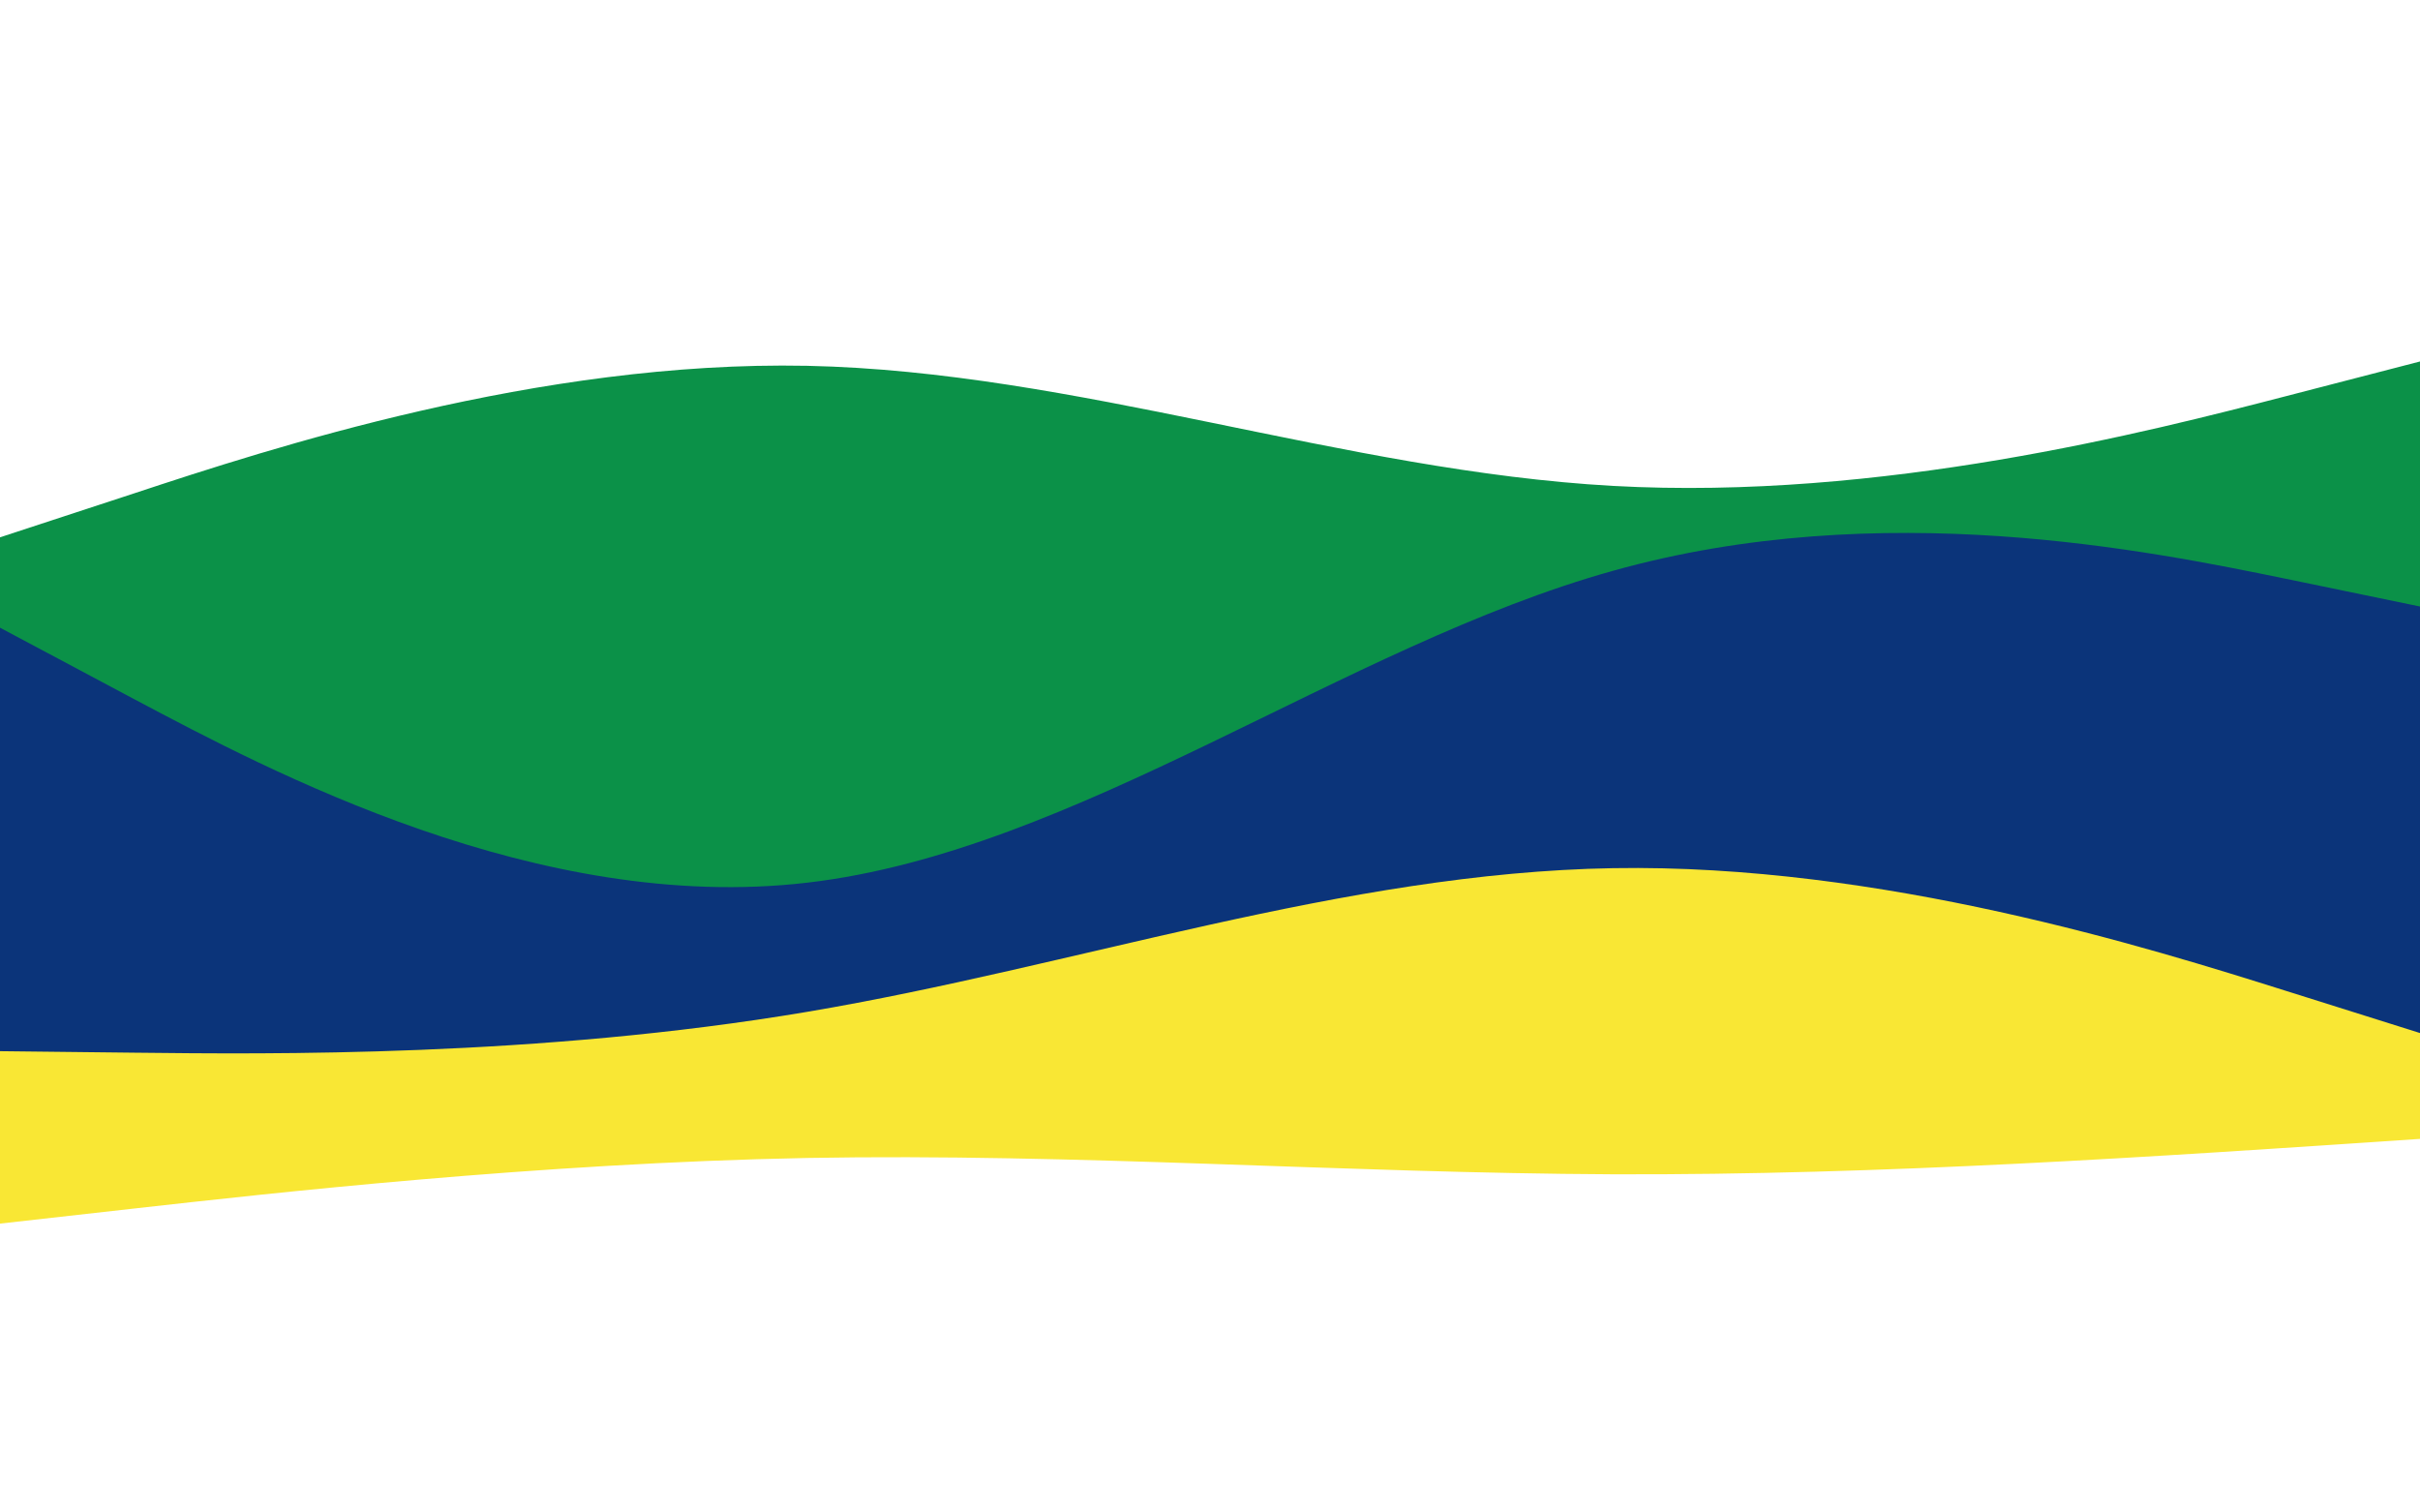 <?xml version="1.0" encoding="utf-8"?>
<!-- Generator: Adobe Illustrator 27.5.0, SVG Export Plug-In . SVG Version: 6.00 Build 0)  -->
<svg version="1.1" xmlns="http://www.w3.org/2000/svg" xmlns:xlink="http://www.w3.org/1999/xlink" x="0px" y="0px"
	 viewBox="0 0 800 500" style="enable-background:new 0 0 800 500;" xml:space="preserve">
<g id="_x31_10">
	<g>
		<rect style="fill:#FFFFFF;" width="800" height="500"/>
		<g>
			<path style="fill:#0b9148;" d="M0,177.629l44.5-14.587C89,148.346,178,119.171,266.801,120.927
				c88.899,1.863,177.5,34.766,266.399,39.702c88.8,4.936,177.8-18.097,222.3-29.613L800,119.5v306c-167.523,0-335.047,0-502.571,0
				c-83.762,0-167.523,0-251.286,0C42.685,425.5,0,425.614,0,425.365c0-2.329,0-4.658,0-6.988c0-12.469,0-24.939,0-37.408
				C0,313.19,0,245.41,0,177.629z"/>
			<path style="fill:#0b347a;" d="M0,207.5l44.5,23.7c44.5,23.601,133.5,71,222.301,60.601C355.7,281.5,444.301,213.5,533.2,188.7
				c88.8-24.899,177.8-6.5,222.3,2.601L800,200.5v225c-259.662,0-519.324,0-778.985,0c-7.005,0-14.01,0-21.015,0V207.5z"/>
			<path style="fill:#f9e734;" d="M0,347.5l44.5,0.5c44.5,0.5,133.5,1.5,222.301-13.5c88.899-15,177.5-46,266.399-47.5
				c88.8-1.5,177.8,26.5,222.3,40.5l44.5,14v81c-259.662,0-519.324,0-778.985,0c-7.005,0-14.01,0-21.015,0V347.5z"/>
			<path style="fill:#FFFFFF;" d="M0,404.5l44.5-5c44.5-5,133.5-15,222.301-16.699c88.899-1.601,177.5,5,266.399,5.399
				c89.096,0.301,177.96-5.711,266.8-11.7v52c-259.662,0-519.324,0-778.985,0c-7.005,0-14.01,0-21.015,0V404.5z"/>
		</g>
	</g>
</g>
<g id="Layer_1">
</g>
</svg>
